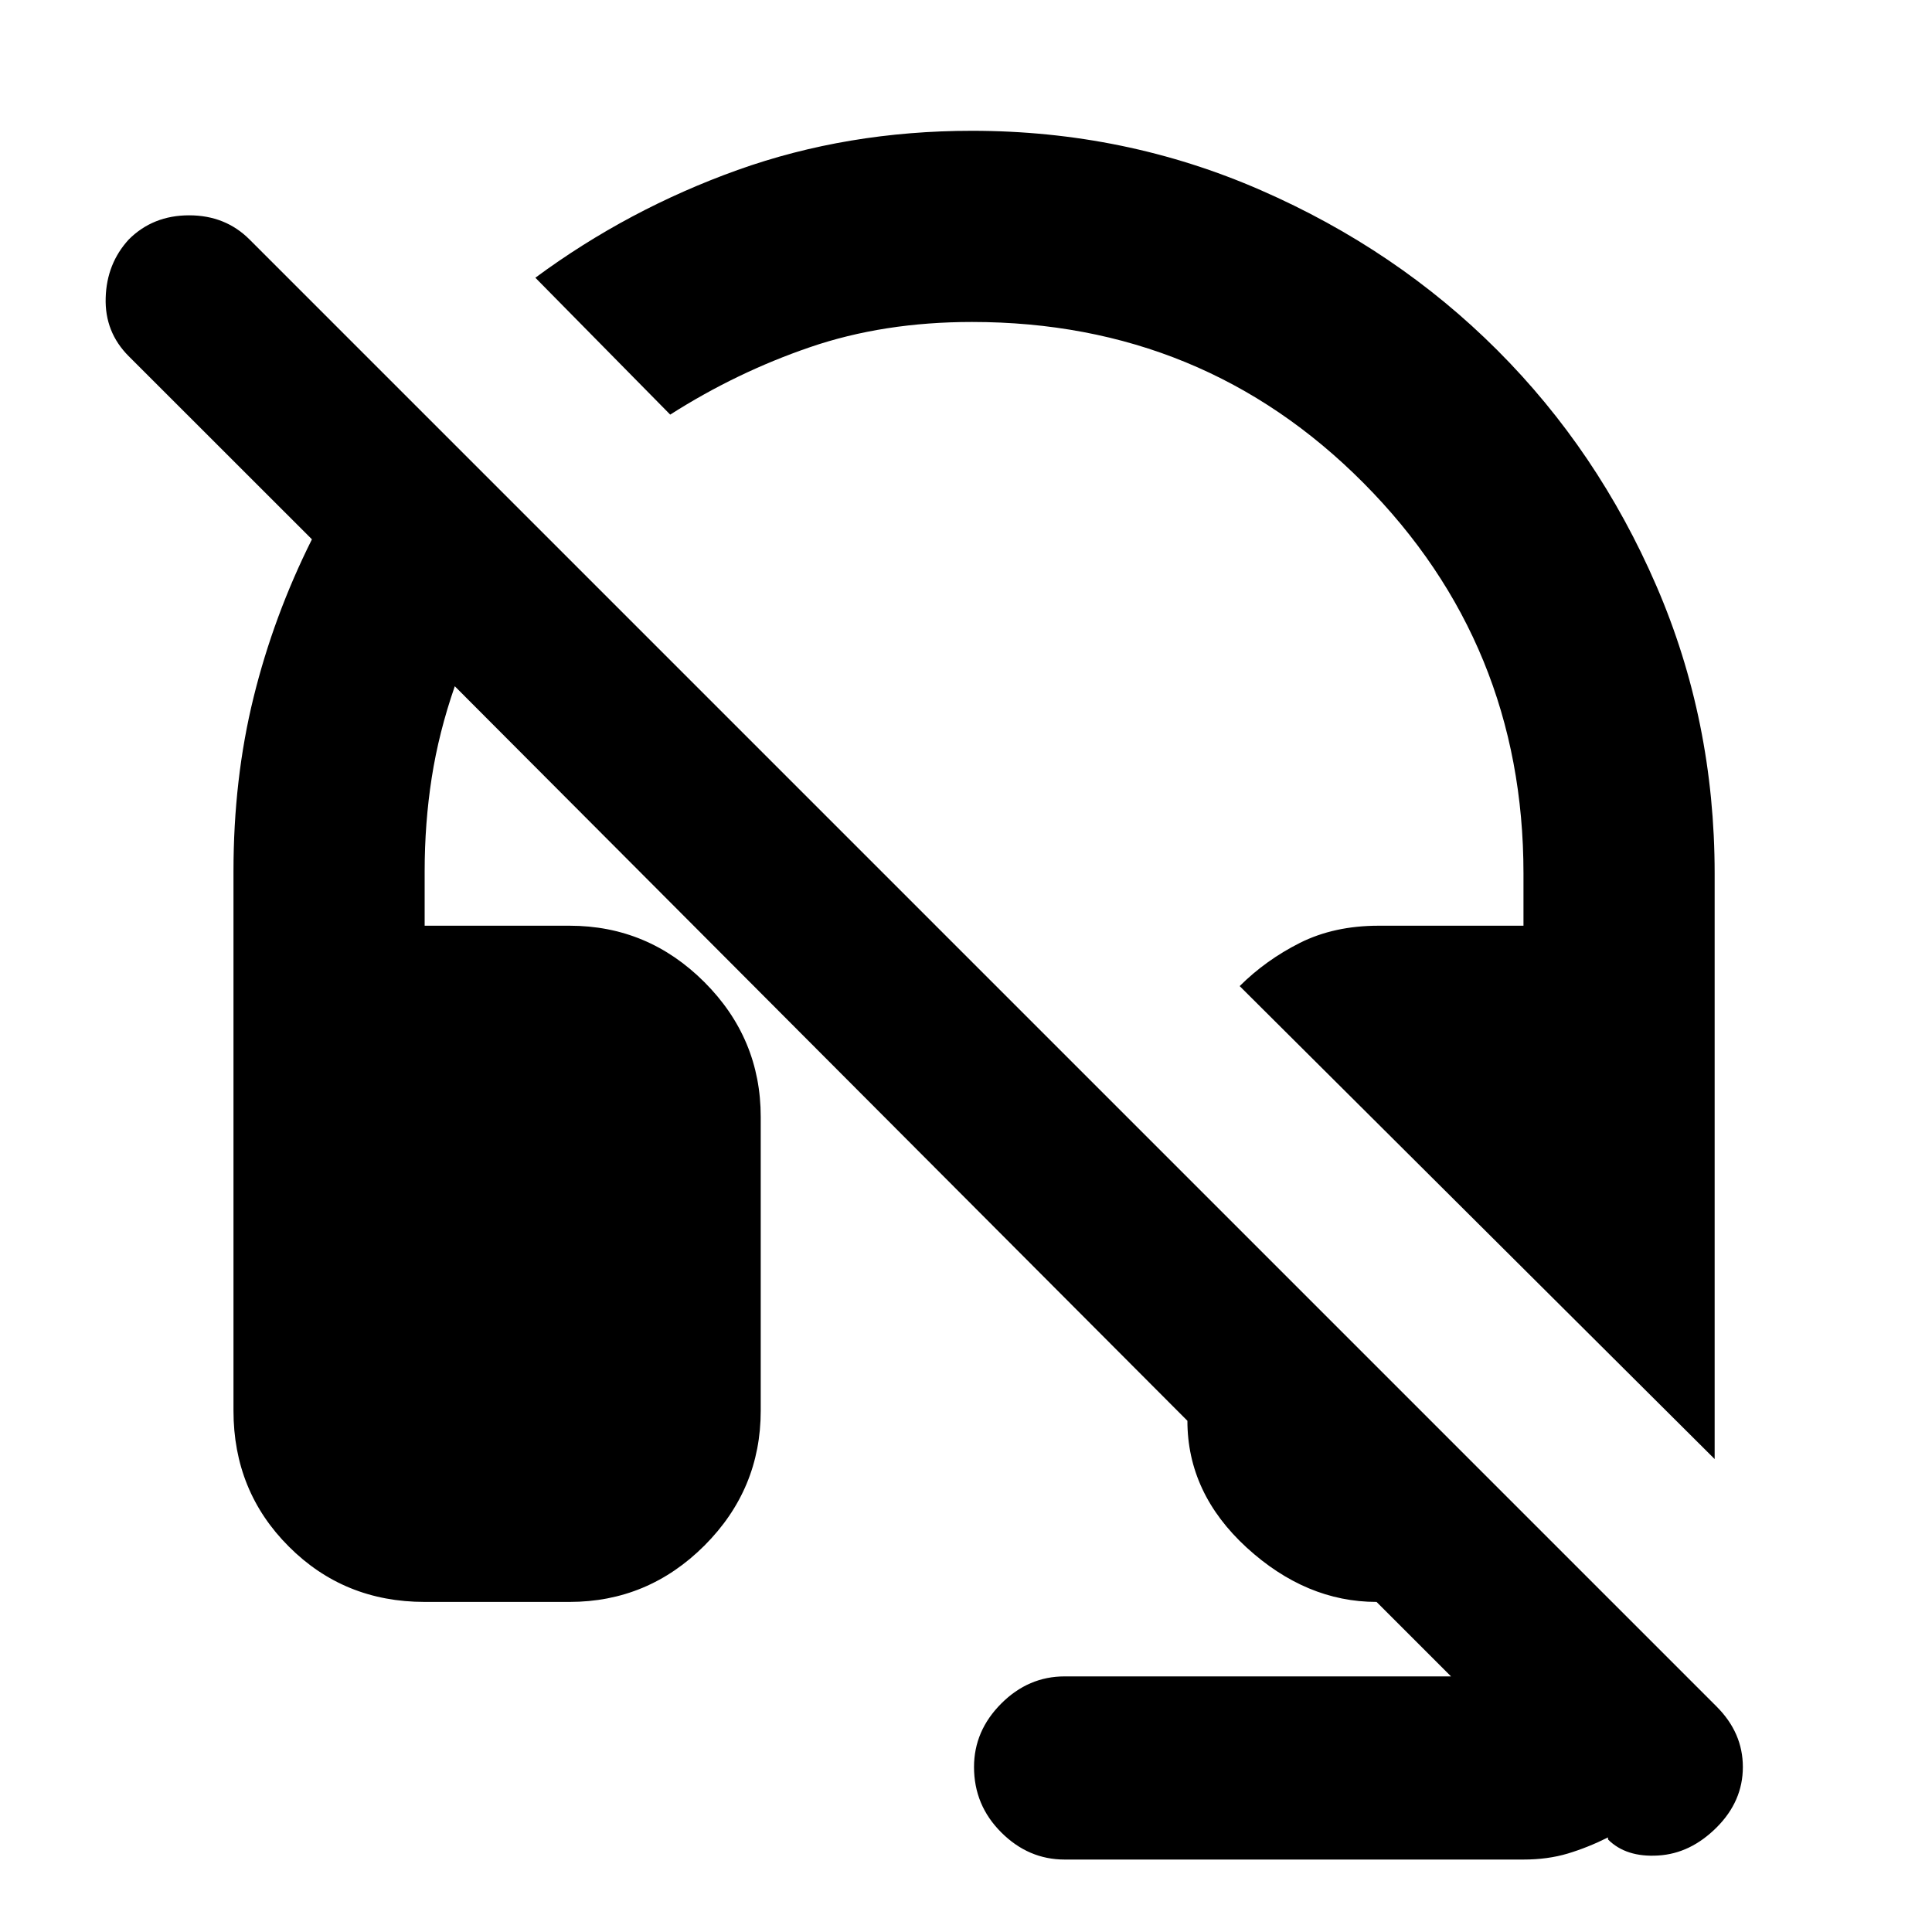 <svg xmlns="http://www.w3.org/2000/svg" height="20" width="20"><path d="M17.75 15.104 12.833 10.208Q13.104 9.938 13.458 9.76Q13.812 9.583 14.271 9.583H15.771V9.042Q15.771 6.667 14.115 5Q12.458 3.333 10.062 3.333Q9.146 3.333 8.385 3.594Q7.625 3.854 6.938 4.292L5.542 2.875Q6.5 2.167 7.635 1.76Q8.771 1.354 10.062 1.354Q11.646 1.354 13.052 1.969Q14.458 2.583 15.5 3.625Q16.542 4.667 17.146 6.063Q17.75 7.458 17.75 9.042ZM11.021 19.25Q10.646 19.25 10.365 18.969Q10.083 18.688 10.083 18.292Q10.083 17.917 10.365 17.635Q10.646 17.354 11.021 17.354H15.021Q15.021 17.354 15.021 17.354Q15.021 17.354 15.021 17.354L14.25 16.583Q13.521 16.583 12.906 16.021Q12.292 15.458 12.292 14.708L4.708 7.104Q4.542 7.583 4.469 8.052Q4.396 8.521 4.396 9.021V9.583H5.896Q6.708 9.583 7.292 10.167Q7.875 10.75 7.875 11.562V14.604Q7.875 15.417 7.292 16Q6.708 16.583 5.896 16.583H4.396Q3.562 16.583 2.99 16.01Q2.417 15.438 2.417 14.604V9.021Q2.417 8.062 2.625 7.219Q2.833 6.375 3.229 5.583L1.333 3.688Q1.083 3.438 1.094 3.083Q1.104 2.729 1.333 2.479Q1.583 2.229 1.958 2.229Q2.333 2.229 2.583 2.479L17.771 17.667Q18.042 17.938 18.042 18.292Q18.042 18.646 17.771 18.917Q17.5 19.188 17.167 19.208Q16.833 19.229 16.646 19.042V19.021Q16.438 19.125 16.229 19.188Q16.021 19.25 15.771 19.25Z"/></svg>
